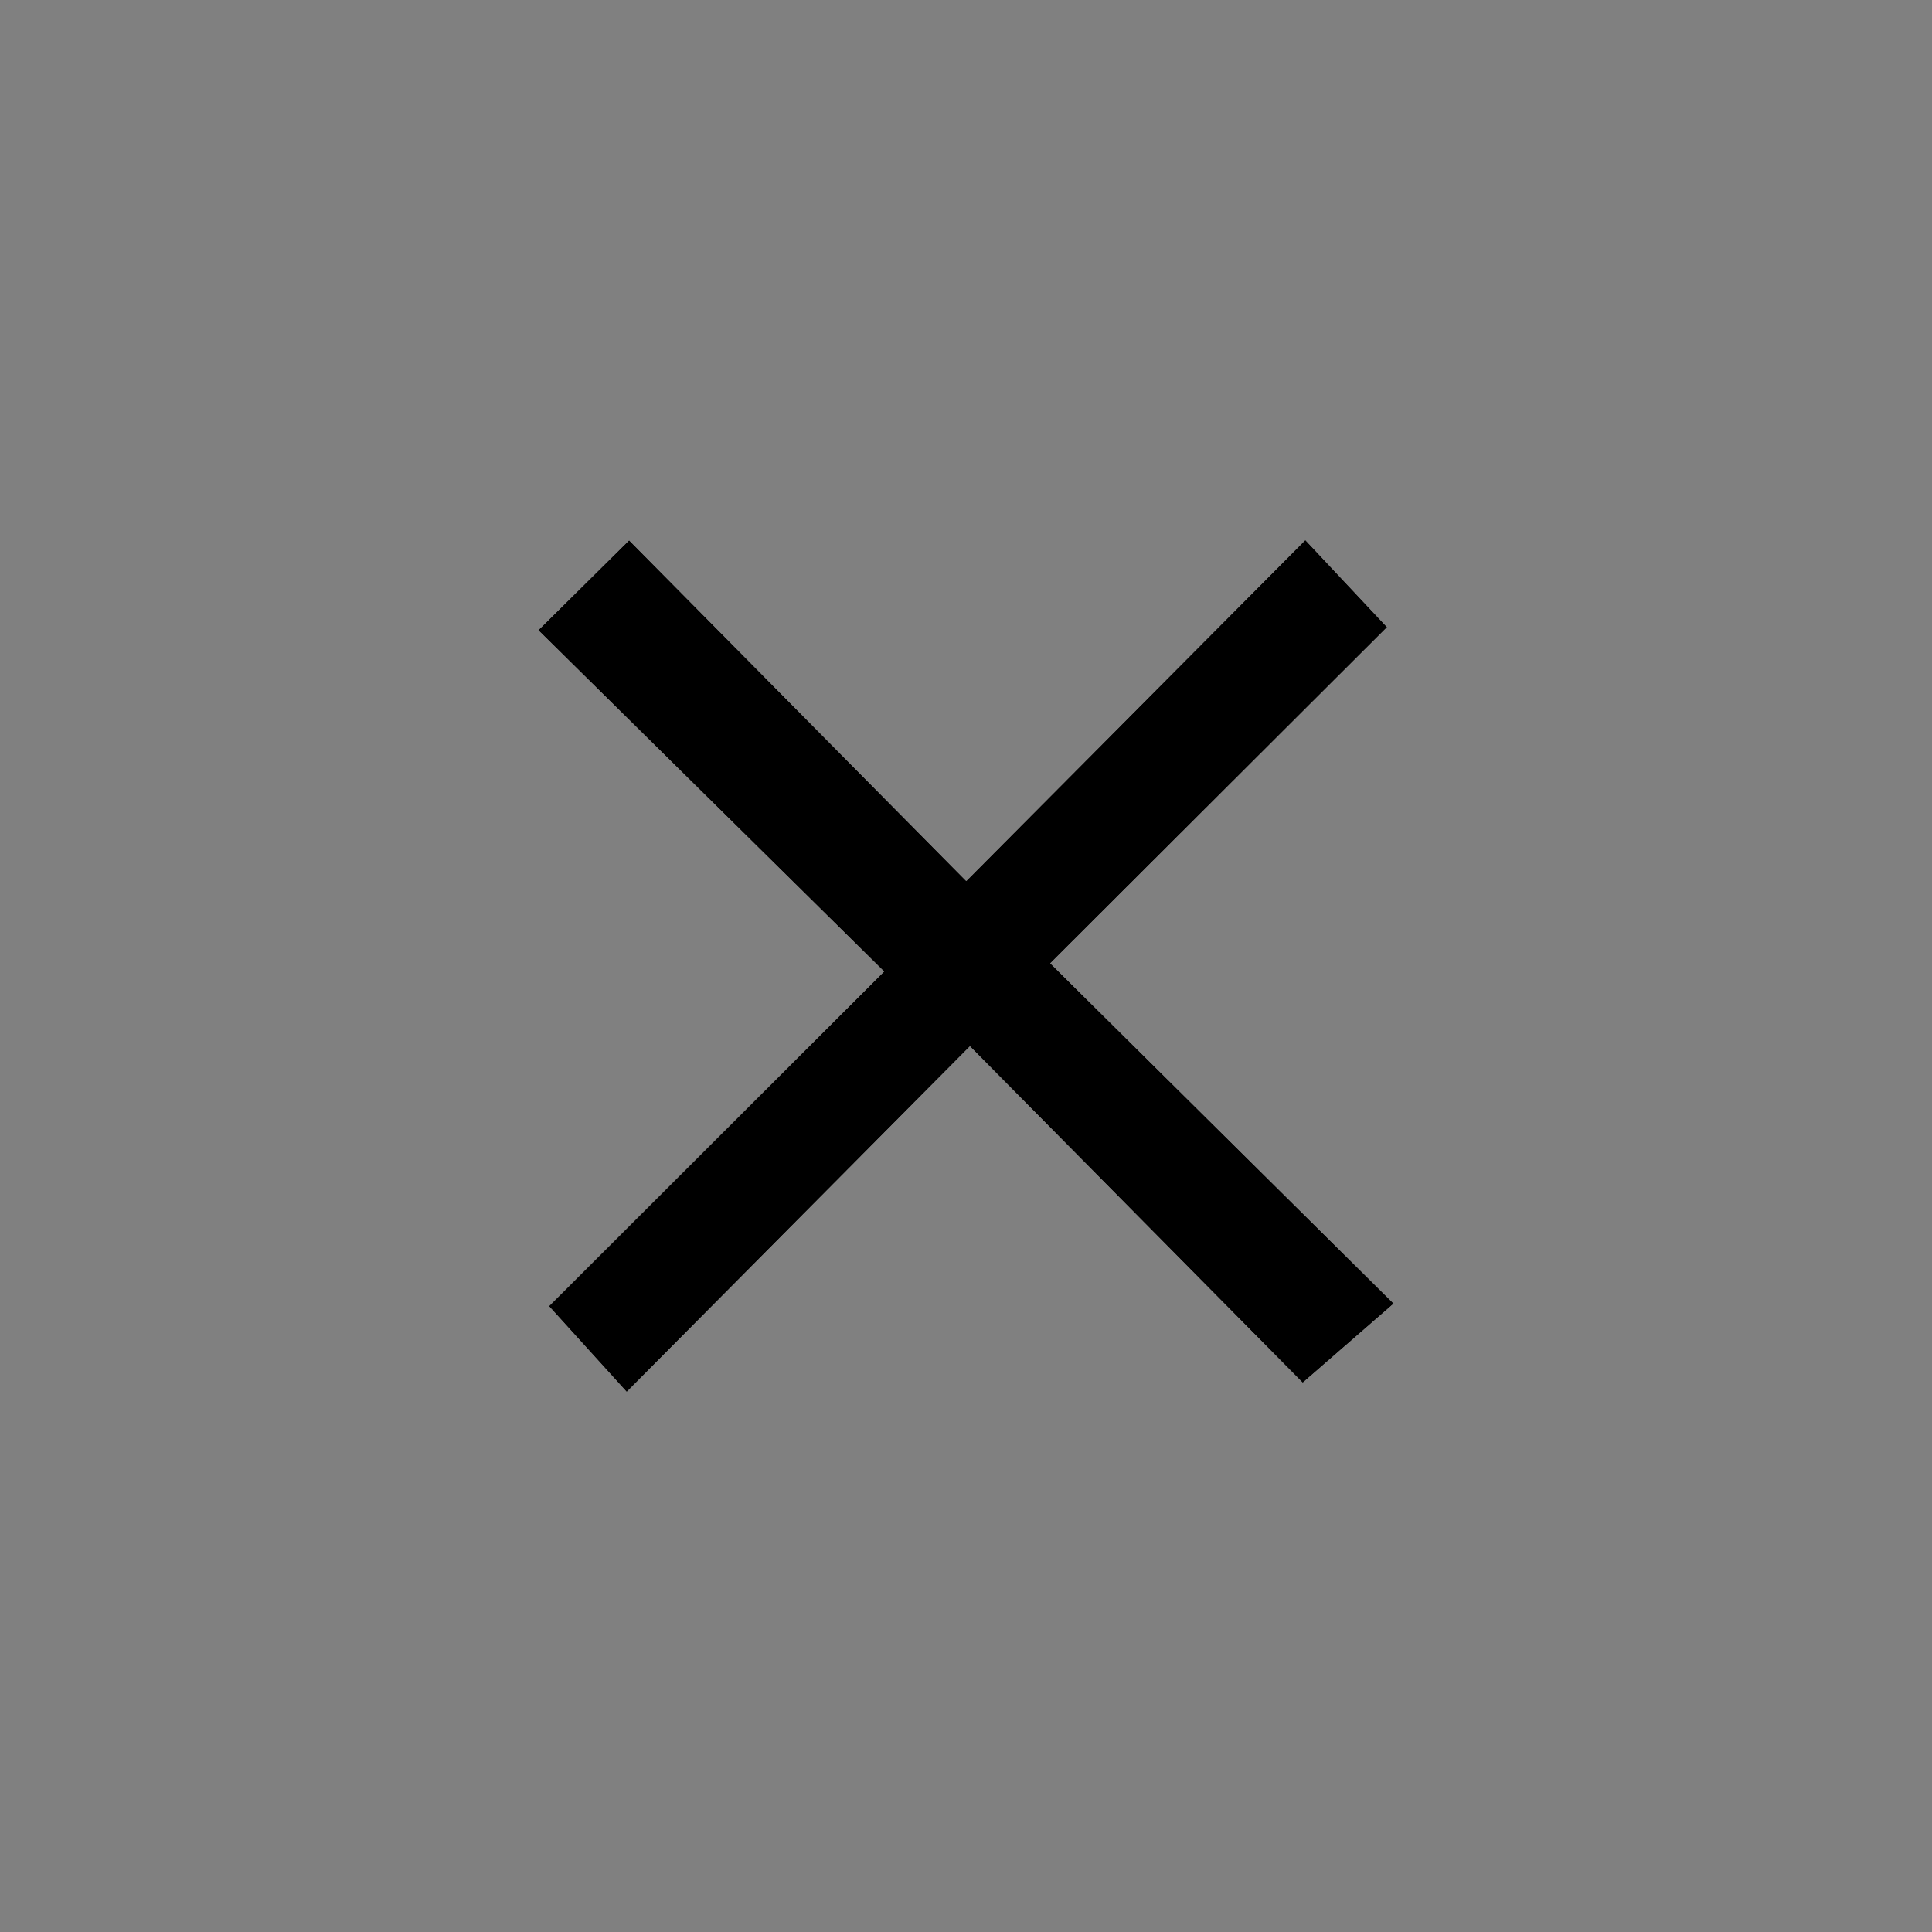 <?xml version="1.0" encoding="utf-8"?>
<!-- Generator: Adobe Illustrator 17.0.0, SVG Export Plug-In . SVG Version: 6.00 Build 0)  -->
<!DOCTYPE svg PUBLIC "-//W3C//DTD SVG 1.1//EN" "http://www.w3.org/Graphics/SVG/1.1/DTD/svg11.dtd">
<svg version="1.1" id="close" xmlns="http://www.w3.org/2000/svg" xmlns:xlink="http://www.w3.org/1999/xlink" x="0px" y="0px"
	 width="256px" height="256px" viewBox="0 0 256 256" enable-background="new 0 0 256 256" xml:space="preserve">
<rect x="0" y="0" width="256" height="256" fill="#808080" stroke="none"/>
<g id="MXbAkz.tif">
	<g>
		<path fill="#FFFFFF" d="M71.327,83.504c15.152,14.956,30.161,29.77,45.82,45.227c-15.041,15.022-29.945,29.907-44.402,44.346
			c3.278,3.617,6.612,7.294,10.3,11.362c15.086-15.192,29.943-30.153,45.478-45.796c15.212,15.378,30.035,30.363,44.096,44.578
			c3.968-3.451,7.788-6.773,12.054-10.484c-15.209-15.072-30.102-29.83-45.502-45.091c15.062-15.033,29.985-29.928,44.627-44.541
			c-3.618-3.855-7.084-7.548-10.835-11.544c-15.027,15.112-29.82,29.989-44.928,45.183c-14.958-15.118-29.797-30.114-44.674-45.15
			C79.281,75.631,75.649,79.226,71.327,83.504z"/>
		<path d="M71.327,83.504c4.322-4.279,7.954-7.873,12.033-11.911c14.877,15.036,29.716,30.032,44.674,45.15
			c15.108-15.194,29.901-30.071,44.928-45.183c3.751,3.996,7.217,7.689,10.835,11.544c-14.641,14.613-29.565,29.508-44.627,44.541
			c15.4,15.261,30.292,30.019,45.502,45.091c-4.267,3.711-8.087,7.033-12.054,10.484c-14.061-14.215-28.885-29.2-44.096-44.578
			c-15.535,15.643-30.392,30.605-45.478,45.796c-3.688-4.069-7.021-7.746-10.3-11.362c14.458-14.44,29.362-29.324,44.402-44.346
			C101.488,113.275,86.479,98.46,71.327,83.504z"/>
	</g>
</g>
</svg>
